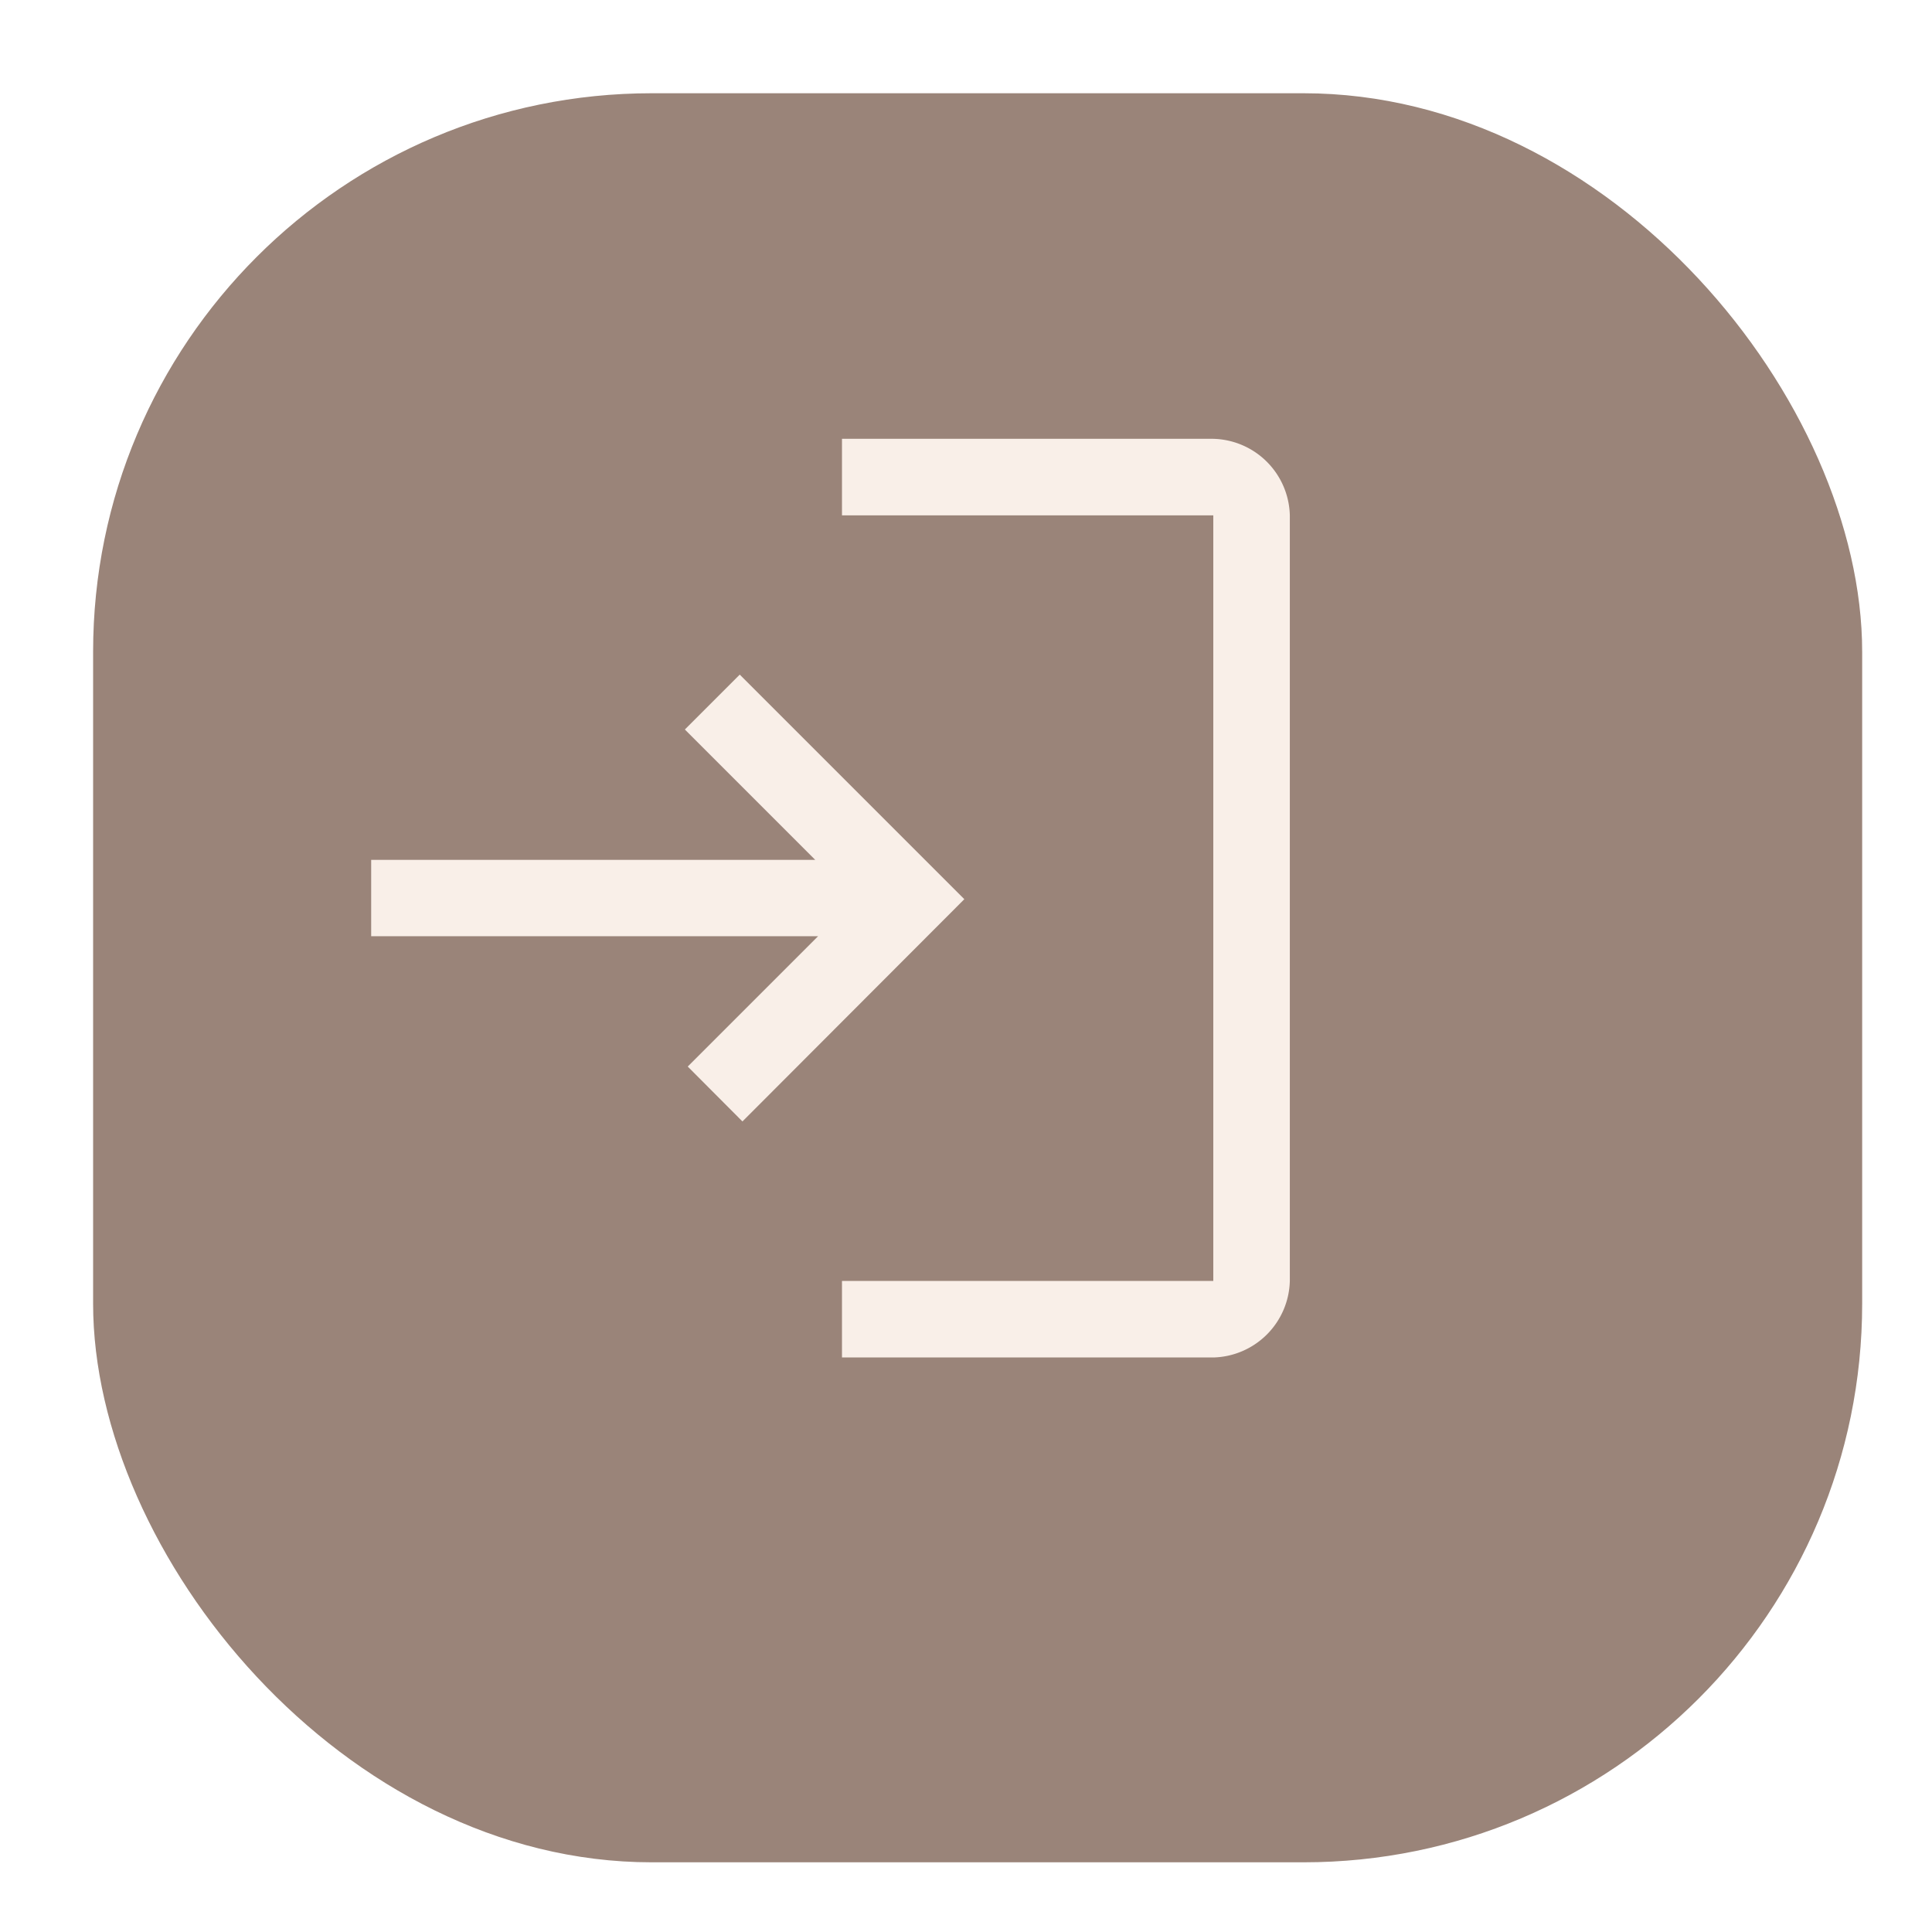 <svg xmlns="http://www.w3.org/2000/svg" xmlns:xlink="http://www.w3.org/1999/xlink" width="41.5" height="41.5" viewBox="0 0 41.5 41.5">
  <defs>
    <filter id="Rectángulo_30" x="0" y="0" width="41.5" height="41.5" filterUnits="userSpaceOnUse">
      <feOffset dx="2" dy="2" input="SourceAlpha"/>
      <feGaussianBlur stdDeviation="0.5" result="blur"/>
      <feFlood flood-opacity="0.161"/>
      <feComposite operator="in" in2="blur"/>
      <feComposite in="SourceGraphic"/>
    </filter>
  </defs>
  <g id="Grupo_368" data-name="Grupo 368" transform="translate(-277 -2304.547)">
    <g transform="matrix(1, 0, 0, 1, 277, 2304.55)" filter="url(#Rectángulo_30)">
      <rect id="Rectángulo_30-2" data-name="Rectángulo 30" width="38" height="38" rx="12" fill="#9a8479"/>
    </g>
    <path id="login_FILL0_wght400_GRAD0_opsz48" d="M16.113,25.733V24.089h7.976V7.644H16.113V6h7.976a1.686,1.686,0,0,1,1.644,1.644V24.089a1.686,1.686,0,0,1-1.644,1.644Zm-2.138-5.07L12.8,19.484l2.8-2.8H6V15.044h9.538l-2.8-2.8,1.179-1.179,4.824,4.824Z" transform="translate(278.973 2307.973)" fill="#f9efe8"/>
  </g>
</svg>
